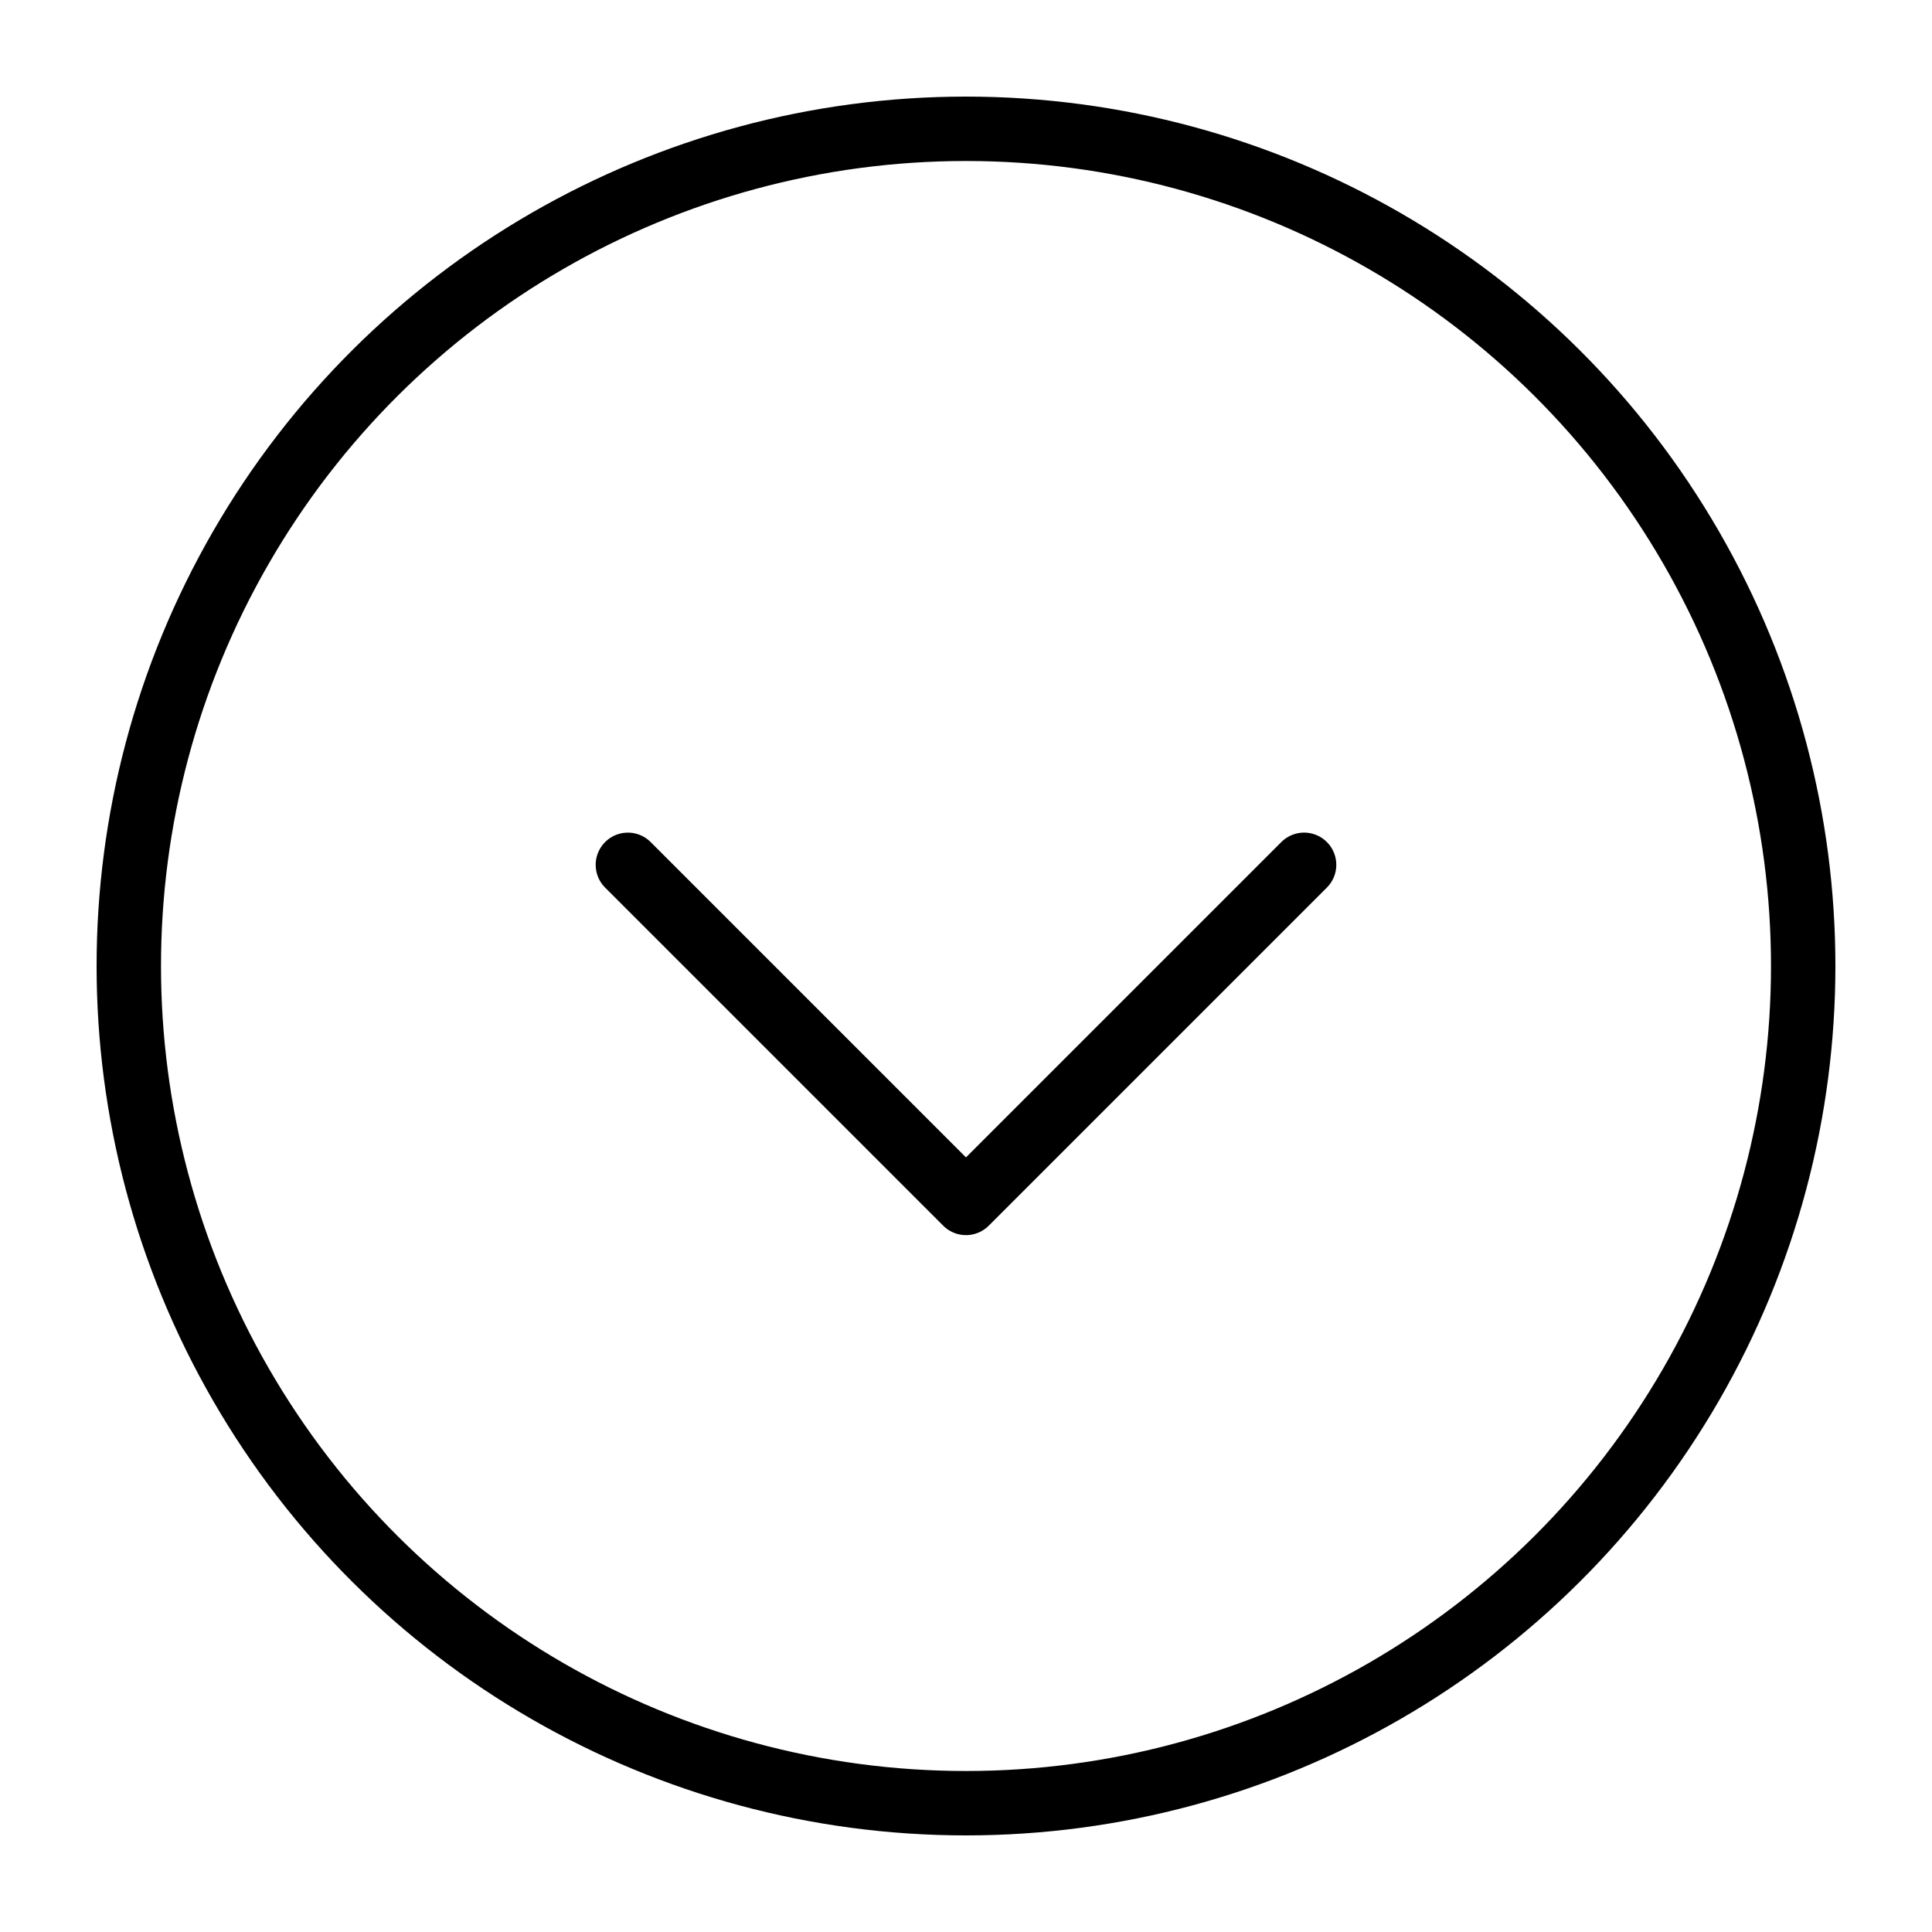 <?xml version="1.0" encoding="UTF-8" standalone="no"?>
<svg width="60px" height="60px" viewBox="0 0 60 60" version="1.1" xmlns="http://www.w3.org/2000/svg" xmlns:xlink="http://www.w3.org/1999/xlink" xmlns:sketch="http://www.bohemiancoding.com/sketch/ns">
    <!-- Generator: Sketch 3.2.2 (9983) - http://www.bohemiancoding.com/sketch -->
    <title>Downcirclearrow</title>
    <desc>Created with Sketch.</desc>
    <defs></defs>
    <g id="stroked" stroke="none" stroke-width="1" fill="none" fill-rule="evenodd" sketch:type="MSPage">
        <g id="Interaction" sketch:type="MSLayerGroup" transform="translate(-842, -4)" stroke="#000000" stroke-width="2" stroke-linecap="round" stroke-linejoin="round">
            <g id="Downcirclearrow" transform="translate(872, 34) scale(-1, -1) rotate(-270) translate(-872, -34) translate(846, 8)" sketch:type="MSShapeGroup">
                <circle id="Oval-1833" cx="26" cy="26" r="26"></circle>
                <path d="M21.718,33.425 L21.718,18.575 L36.567,18.575" id="Rectangle-2496" transform="translate(29.142, 26) rotate(-45) translate(-29.142, -26) "></path>
            </g>
        </g>
    </g>
</svg>